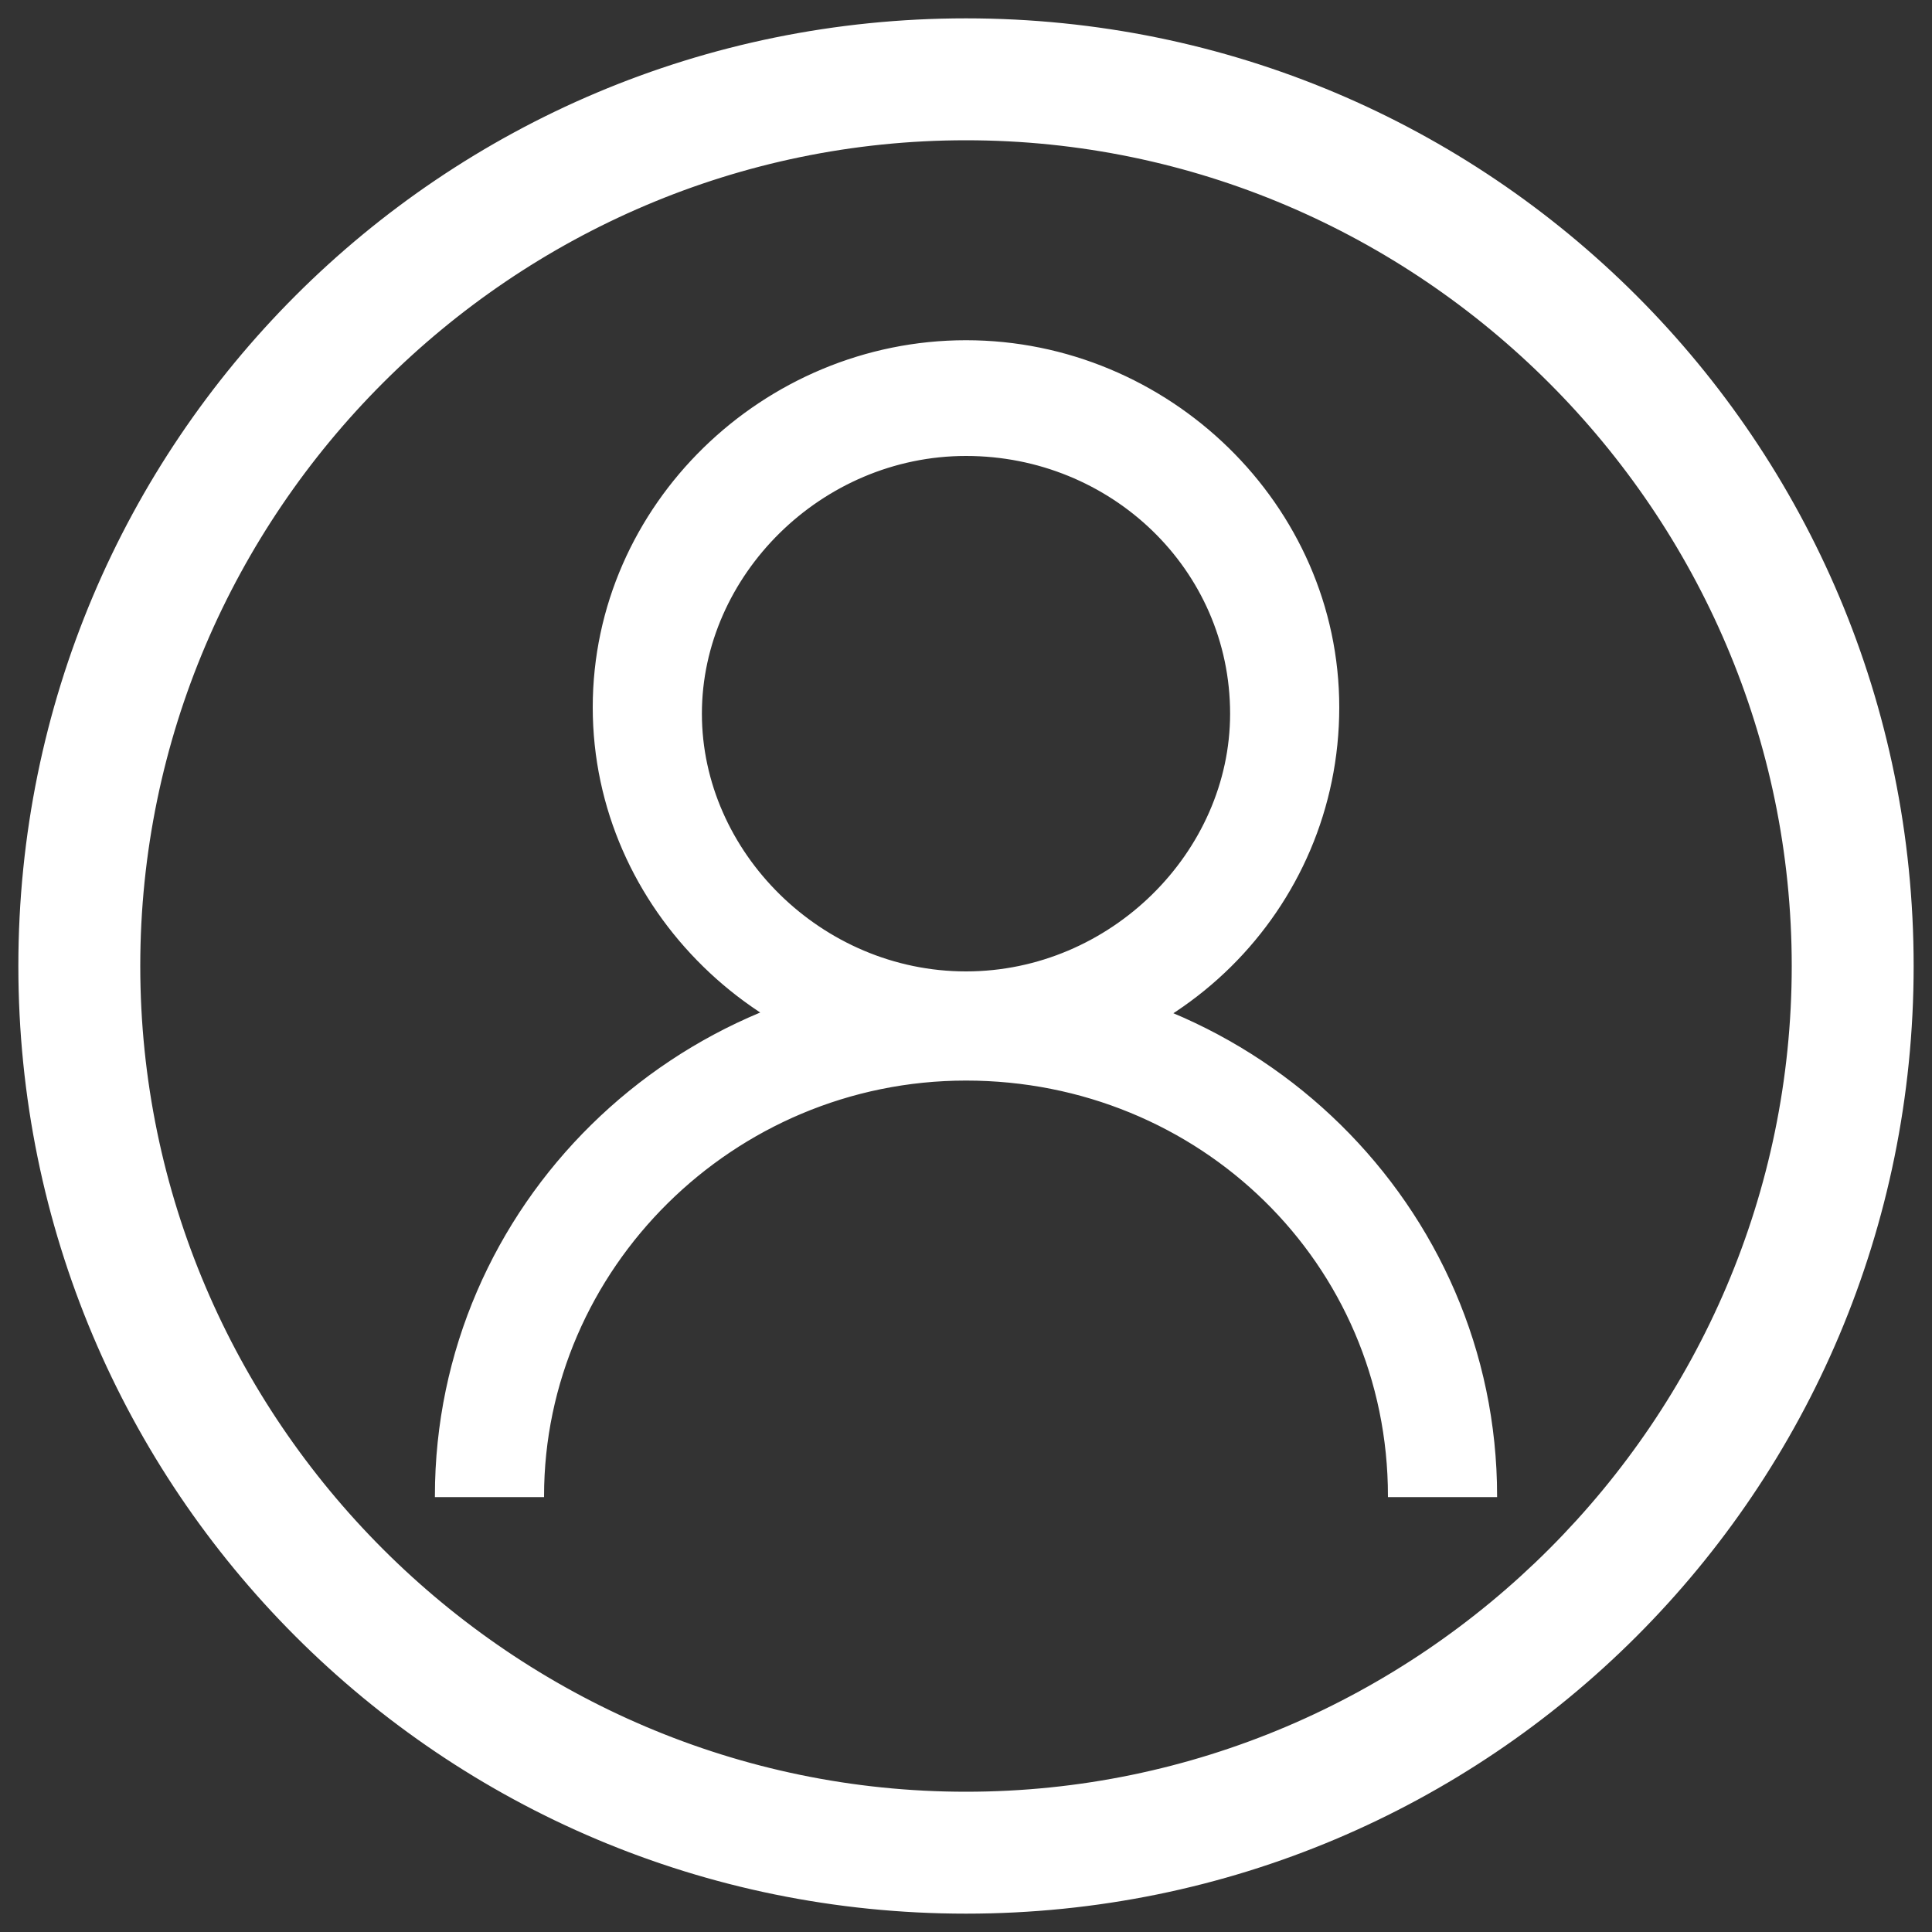 <svg xmlns="http://www.w3.org/2000/svg" xmlns:xlink="http://www.w3.org/1999/xlink" version="1.1" enable-background="new 0 0 1000 1000" xml:space="preserve" width="1000" height="1000"><rect width="100%" height="100%" fill="#333333" stroke="none"/><rect id="backgroundrect" width="100%" height="100%" x="0" y="0" fill="none" stroke="none"/>

<g class="currentLayer" style=""><title>Layer 1</title><g id="svg_1" class="" fill="#ffffff" fill-opacity="1" stroke="#ffffff" stroke-opacity="1"><path d="M500,990c271.1,0,490-218.9,490-490c0-271.1-218.9-490-490-490C228.9,10,10,228.9,10,500C10,771.1,228.9,990,500,990L500,990L500,990z M500,72.1c235.2,0,427.9,192.7,427.9,427.9c0,235.2-192.7,427.9-427.9,427.9C264.8,927.9,72.1,735.2,72.1,500C72.1,264.8,264.8,72.1,500,72.1L500,72.1L500,72.1z M500,176.6c104.5,0,192.7,84.9,192.7,189.5c0,104.5-84.9,189.5-192.7,189.5c-104.5,0-192.7-84.9-192.7-189.5C307.3,261.5,395.5,176.6,500,176.6L500,176.6L500,176.6z M500,503.3c75.1,0,137.2-62.1,137.2-133.9c0-75.1-62.1-133.9-137.2-133.9c-75.1,0-137.2,62.1-137.2,133.9C362.8,441.2,424.9,503.3,500,503.3L500,503.3L500,503.3z M500,503.3c150.3,0,274.4,120.9,274.4,271.1h-55.5c0-120.9-98-215.6-218.9-215.6s-218.9,98-218.9,215.6h-55.5C225.6,624.1,349.7,503.3,500,503.3L500,503.3L500,503.3z" id="svg_2" fill="#ffffff" fill-opacity="1" stroke="#ffffff" stroke-opacity="1"/></g></g></svg>